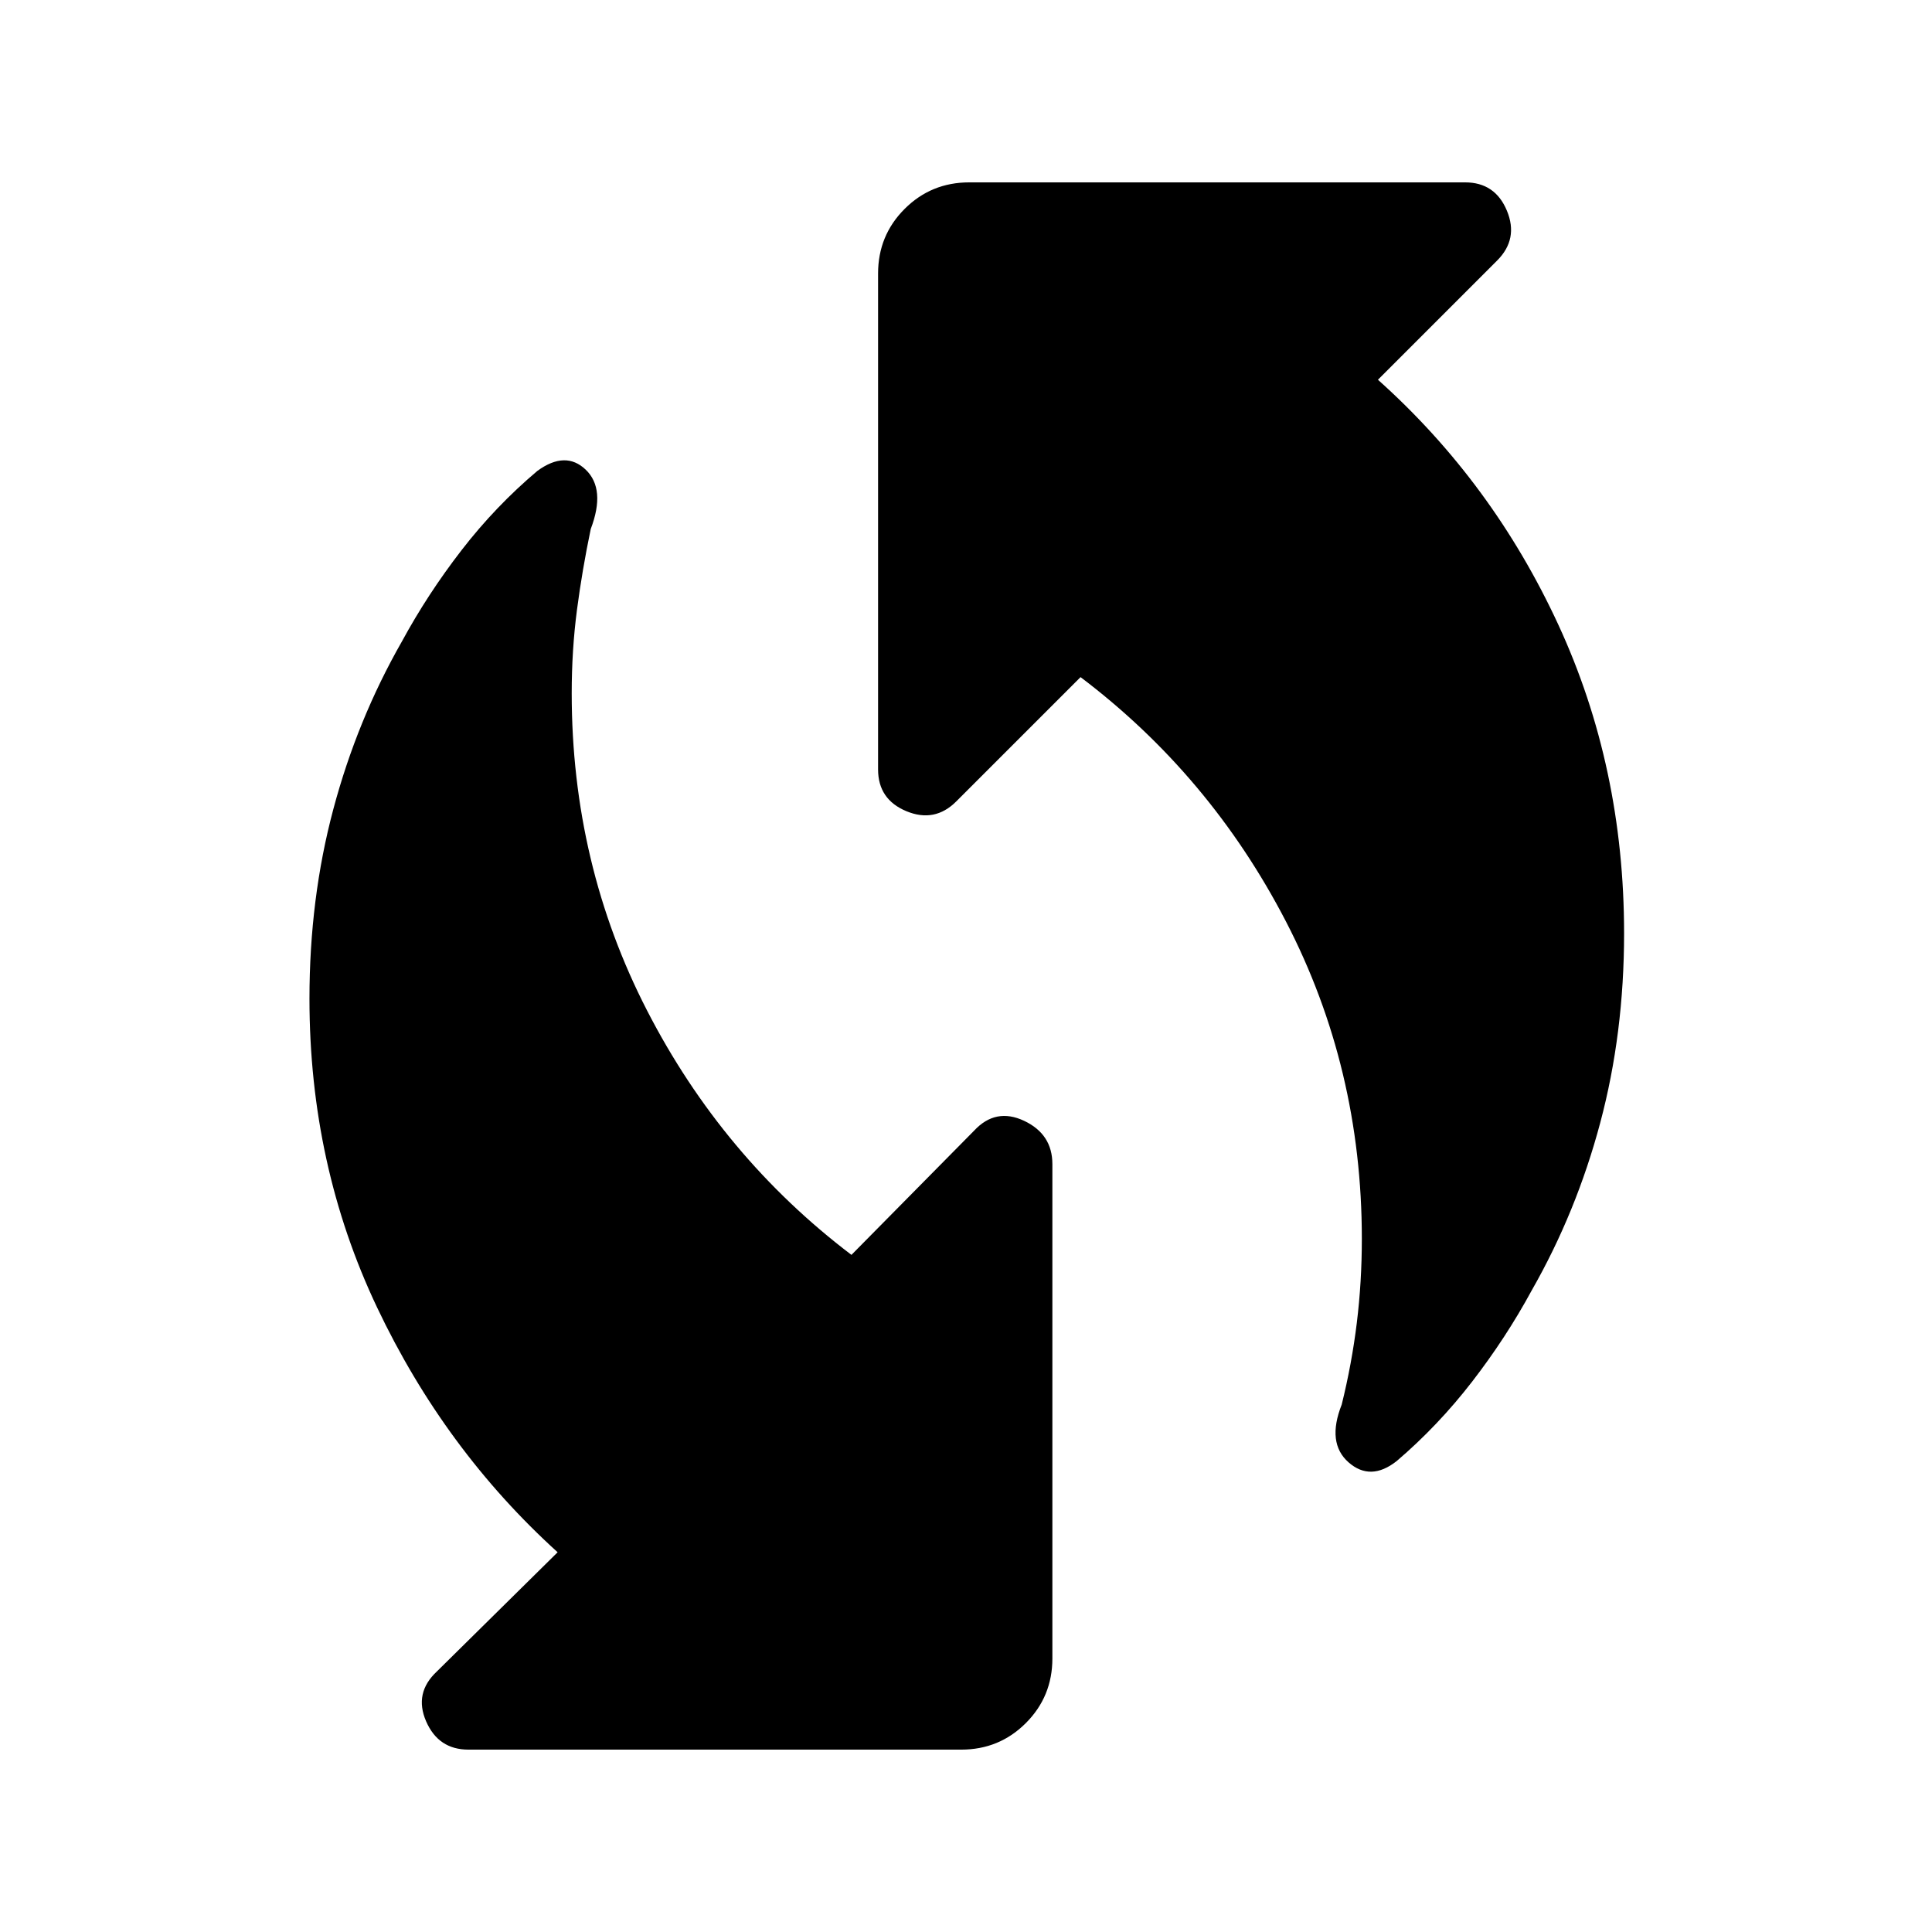<svg xmlns="http://www.w3.org/2000/svg" height="24" viewBox="0 -960 960 960" width="24"><path d="M694-234q-13 10.23-23.92.62-10.93-9.62-3.39-28.7 5-20.23 7.5-40.57 2.5-20.35 2.5-41.81 0-84.85-37.69-157.62-37.69-72.77-102.08-121.46l-61.77 61.77q-10.69 10.69-24.77 4.85-14.07-5.85-14.07-20.77v-246.39q0-18.92 13.19-32.11 13.19-13.19 32.12-13.19H728q14.92 0 20.77 14.07 5.85 14.08-4.85 24.77l-59.23 59.23q56.93 50.93 89.62 121.69Q807-578.85 807-496.23q0 49.69-11.85 94.11-11.84 44.43-34.07 83.35-12.77 23.54-29.66 45.39Q714.54-251.54 694-234ZM217.08-129.46l60-59.23q-56.16-50.93-89.73-121.69-33.58-70.77-33.58-153.39 0-49.69 11.85-94.11 11.84-44.43 34.07-83.35 12.77-23.54 29.66-45.39Q246.23-708.46 267-726q14-10.23 24.04-.62 10.04 9.62 2.5 29.47-4.23 20.23-6.85 40.19-2.61 19.96-2.61 41.42 0 84.85 37.42 157.62 37.42 72.77 101.58 121.46l61-61.77q10.69-11.46 24.77-4.85 14.07 6.62 14.07 21.54v245.62q0 18.92-13.19 32.11-13.19 13.19-32.11 13.19H232.77q-14.92 0-21.04-14.07-6.11-14.08 5.35-24.77Z"/></svg>